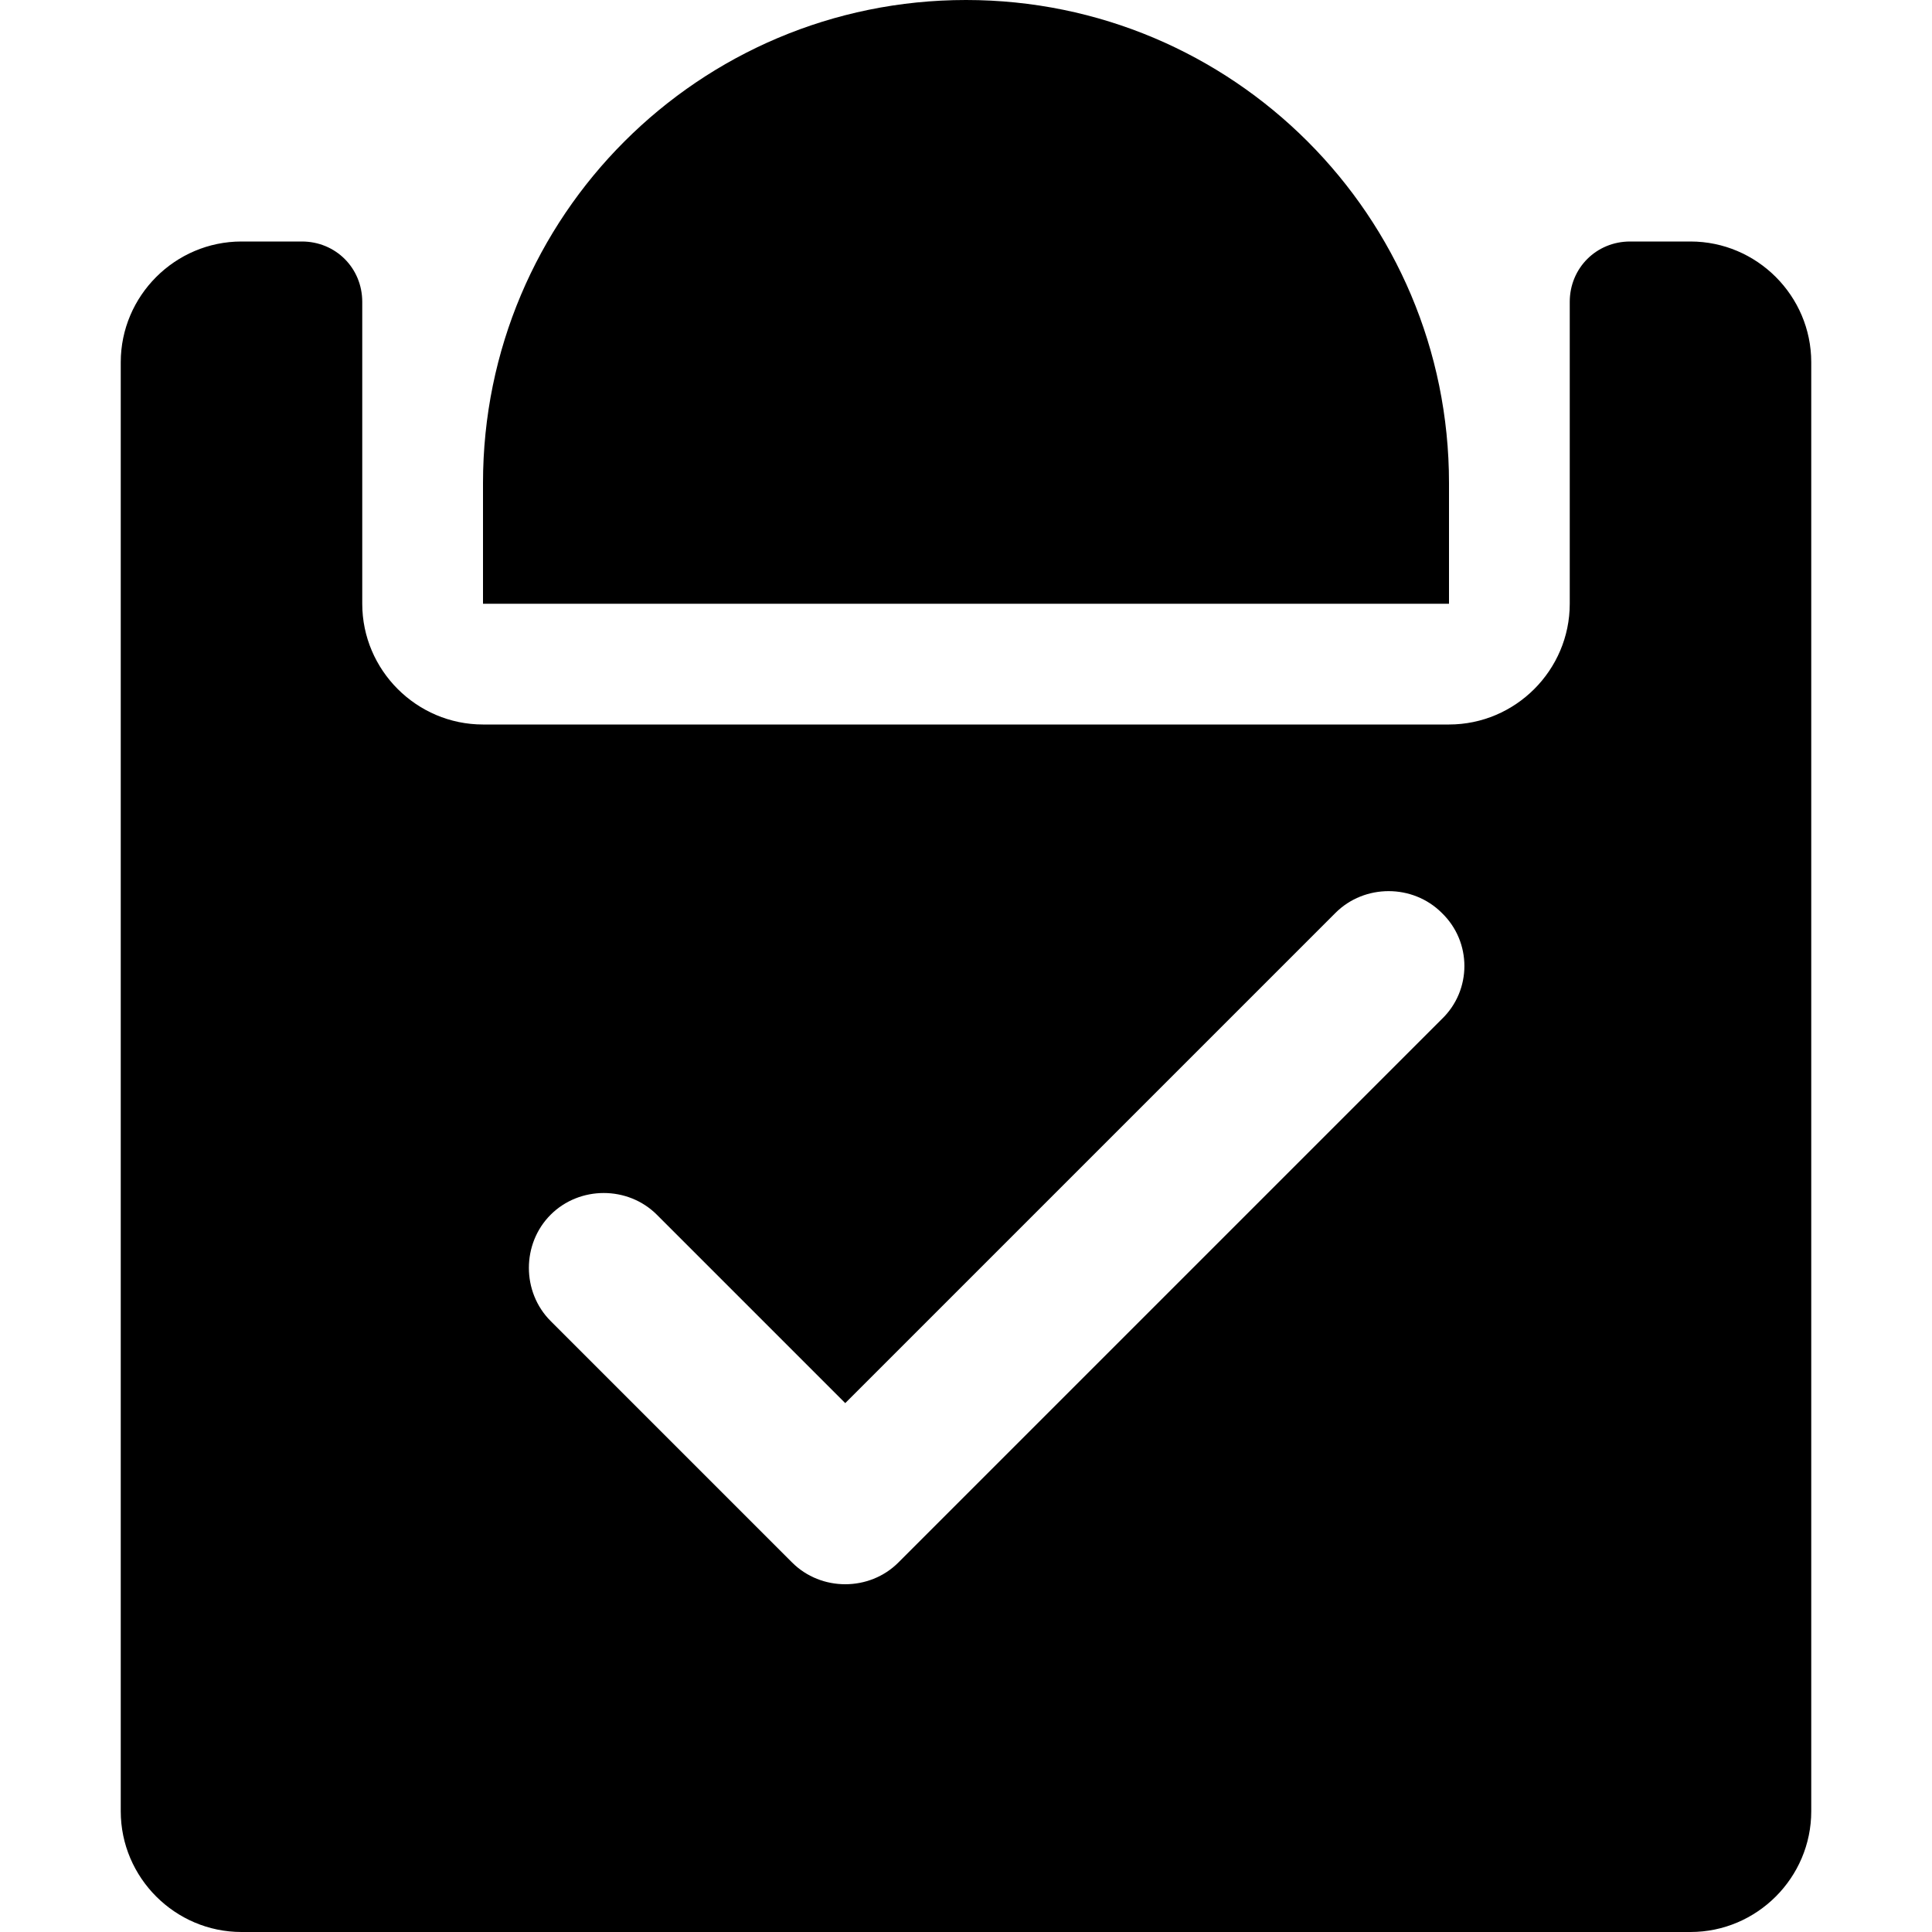 <svg xmlns="http://www.w3.org/2000/svg" width="16" height="16" focusable="false" viewBox="0 0 16 16">
  <path fill="currentColor" d="M14 2h-.5c-.28 0-.5.22-.5.5V5c0 .55-.45 1-1 1H4c-.55 0-1-.45-1-1V2.5c0-.28-.22-.5-.5-.5H2c-.55 0-1 .45-1 1v12c0 .55.45 1 1 1h12c.55 0 1-.45 1-1V3c0-.55-.45-1-1-1zm-2.06 6.44l-4.5 4.5c-.12.12-.28.18-.44.18s-.32-.06-.44-.18l-2-2c-.24-.24-.24-.64 0-.88s.64-.24.88 0L7 11.62l4.06-4.06c.24-.24.64-.24.88 0 .25.24.25.64 0 .88zM8 0C5.79 0 4 1.79 4 4v1h8V4c0-2.21-1.79-4-4-4z"/>
</svg>
